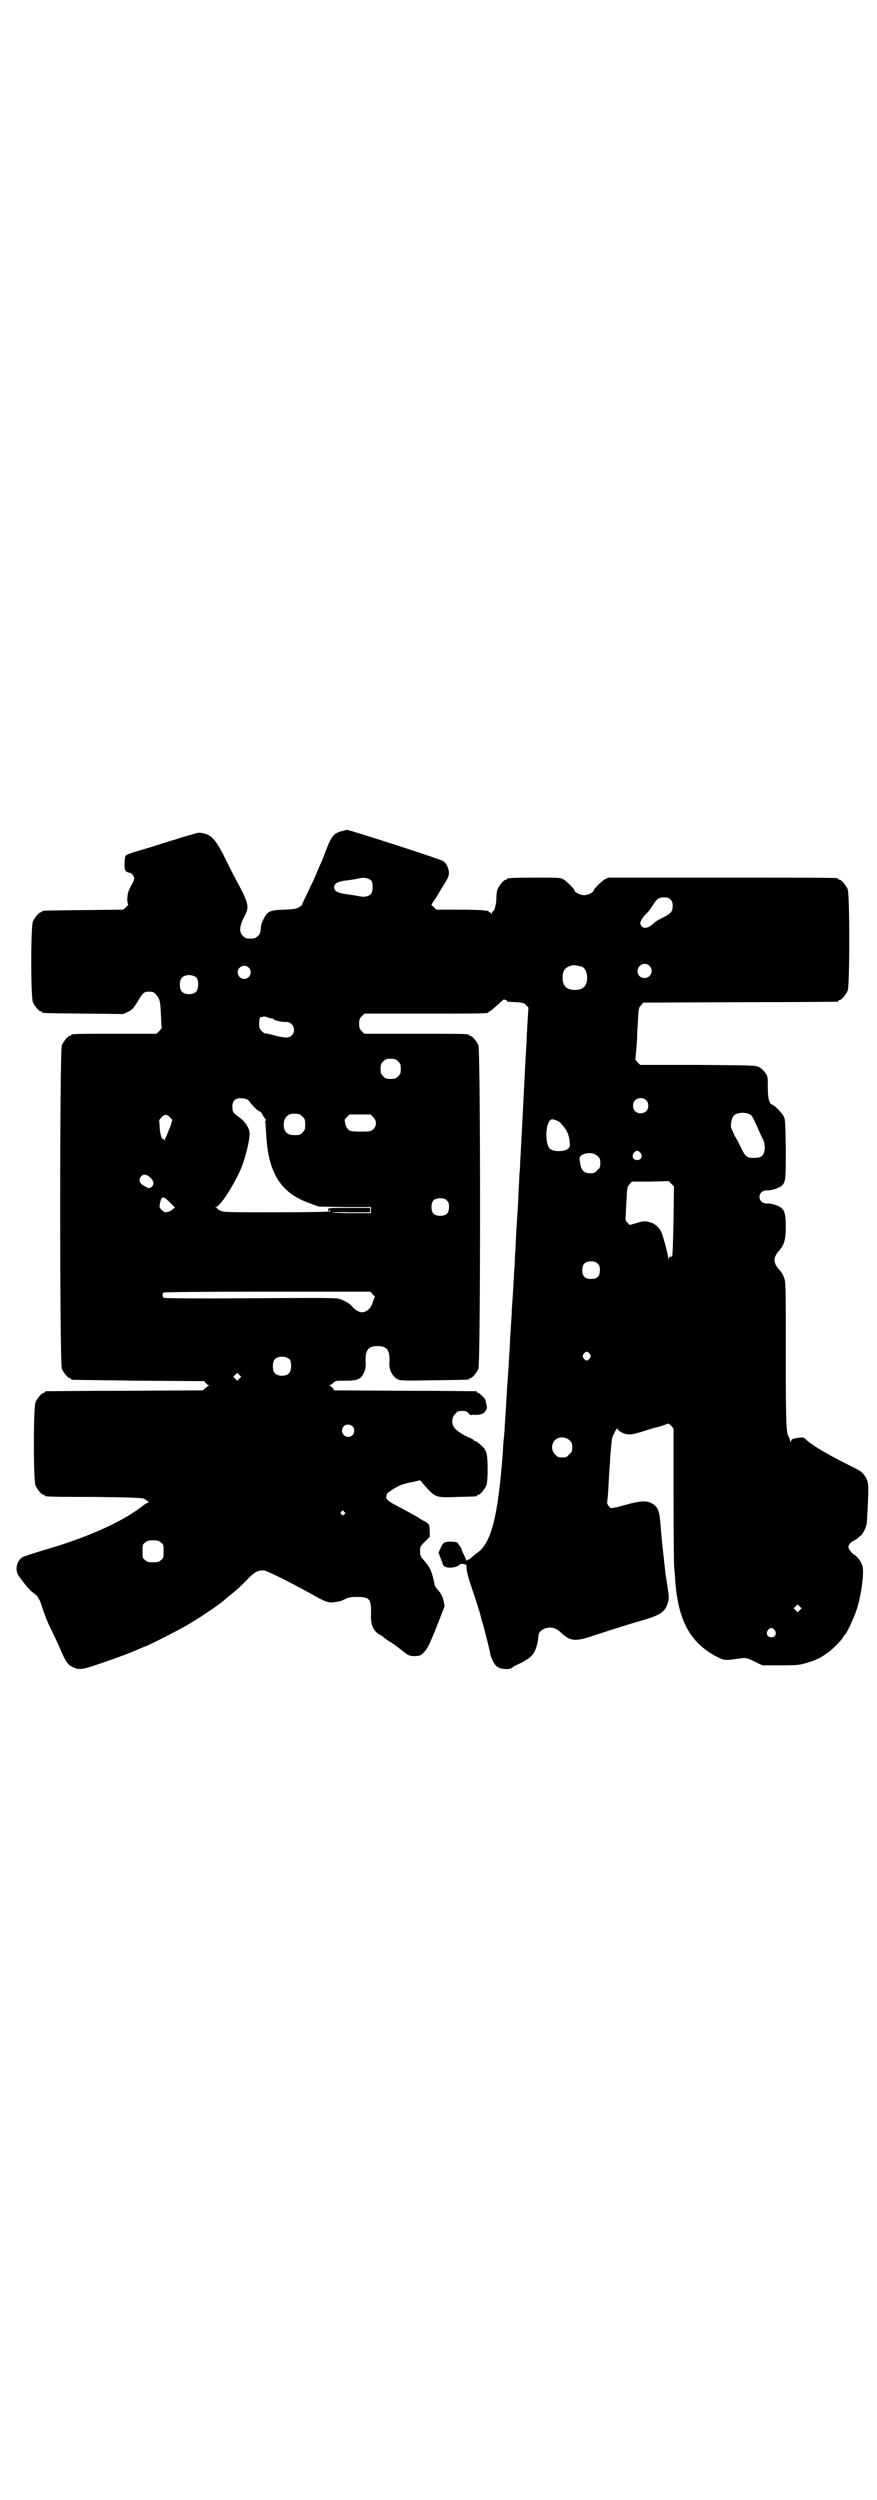 <?xml version="1.0" standalone="no"?>
<!DOCTYPE svg PUBLIC "-//W3C//DTD SVG 20010904//EN"
 "http://www.w3.org/TR/2001/REC-SVG-20010904/DTD/svg10.dtd">
<svg version="1.0" xmlns="http://www.w3.org/2000/svg"
 width="1000pt" height="2850pt" viewBox="0 0 1000 2850"
 preserveAspectRatio="xMidYMid meet">
<g transform="translate(0,2850) scale(0.5,-0.5)"
fill="#000000" stroke="none">
<path d="M779 3805 c-18 -5 -23 -11 -36 -45 -4 -10 -9 -23 -11 -28 -3 -5 -7
-16 -11 -25 -4 -9 -8 -19 -10 -22 -6 -13 -22 -46 -22 -47 1 -1 -2 -3 -6 -6 -7
-4 -10 -5 -35 -6 -33 -1 -38 -4 -46 -20 -3 -5 -5 -11 -6 -13 0 -1 0 -4 -1 -6
0 -2 -1 -7 -1 -10 0 -3 -2 -8 -6 -11 -5 -5 -7 -6 -17 -6 -10 0 -12 1 -17 6 -9
9 -8 21 2 42 14 26 13 29 -24 98 -5 10 -16 31 -23 46 -18 34 -27 44 -45 48
-11 2 -13 2 -27 -3 -9 -2 -25 -7 -37 -11 -12 -3 -23 -7 -26 -8 -3 -1 -14 -4
-25 -8 -55 -16 -61 -18 -63 -22 -1 -2 -2 -10 -2 -18 0 -12 1 -14 4 -17 3 -2 6
-3 8 -3 4 0 10 -8 10 -13 0 -2 -2 -8 -5 -13 -3 -5 -6 -11 -7 -14 -4 -7 -5 -28
-2 -31 1 -1 0 -3 -4 -7 l-7 -6 -90 -1 c-93 -1 -95 -1 -95 -3 0 -1 -1 -2 -3 -2
-4 0 -14 -12 -18 -21 -5 -11 -5 -173 0 -184 4 -9 14 -21 18 -21 2 0 3 -1 3 -2
0 -2 2 -2 95 -3 l90 -1 11 5 c10 5 12 8 21 22 13 22 15 24 27 24 9 0 11 -1 16
-7 8 -8 10 -16 11 -47 1 -14 1 -27 2 -28 0 -1 -3 -5 -6 -8 l-6 -6 -92 0 c-91
0 -103 0 -103 -3 0 -1 -1 -2 -3 -2 -4 0 -14 -12 -18 -21 -5 -12 -5 -726 0
-738 4 -9 14 -21 18 -21 2 0 3 -1 3 -2 0 -1 1 -2 3 -2 1 0 69 -1 151 -2 l150
-1 3 -4 c2 -3 5 -5 7 -5 2 0 2 -1 0 -1 -2 -1 -5 -4 -8 -6 l-5 -5 -178 -1 c-98
0 -179 -1 -180 -1 -2 0 -3 -1 -3 -2 0 -1 -1 -2 -3 -2 -4 0 -14 -12 -18 -21 -5
-11 -5 -179 0 -190 4 -9 14 -21 18 -21 2 0 3 -1 3 -2 0 -2 2 -3 113 -3 81 -1
109 -2 113 -4 7 -3 13 -9 10 -9 -2 0 -9 -4 -16 -10 -47 -36 -129 -72 -228
-100 -19 -6 -38 -12 -42 -14 -15 -9 -19 -31 -8 -45 14 -19 22 -29 31 -36 6 -4
11 -9 11 -10 0 -1 2 -4 4 -7 2 -3 5 -13 8 -22 3 -9 10 -28 17 -42 7 -14 17
-35 22 -47 12 -28 17 -36 27 -41 16 -8 21 -8 67 8 39 13 72 26 90 34 5 2 9 4
10 4 3 0 78 38 98 50 37 22 77 50 85 58 1 1 6 5 12 10 14 11 27 23 43 40 13
13 23 17 35 15 9 -2 76 -36 118 -60 20 -11 28 -14 40 -12 14 2 14 2 25 7 8 4
14 5 27 5 30 0 33 -5 32 -42 -1 -21 6 -37 20 -44 3 -2 7 -4 8 -5 2 -2 8 -7 15
-11 10 -6 24 -17 34 -25 9 -7 13 -8 24 -8 11 1 12 1 20 9 7 7 11 14 28 56 l19
49 -2 10 c-2 11 -6 19 -15 29 -3 3 -6 8 -6 11 -6 29 -10 38 -23 53 -9 10 -10
12 -10 22 0 11 0 11 11 22 l11 11 0 14 c-1 13 -1 14 -6 18 -3 2 -6 4 -7 4 0 0
-6 3 -13 8 -12 7 -32 18 -55 30 -12 6 -20 13 -18 17 0 2 1 5 1 6 0 3 18 15 32
21 6 2 18 6 27 7 l17 4 7 -8 c28 -32 27 -32 79 -30 43 1 44 1 44 3 0 1 1 2 3
2 4 0 14 12 18 21 2 6 3 15 3 37 0 34 -2 44 -14 54 -10 9 -12 10 -14 10 -1 0
-3 1 -4 3 -1 1 -6 4 -11 6 -10 3 -28 15 -33 22 -7 9 -6 24 2 31 5 6 7 7 16 7
9 0 11 -1 15 -6 3 -3 5 -4 5 -4 0 1 4 2 9 1 13 0 20 2 25 10 3 6 3 7 1 15 -1
5 -2 9 -2 9 1 0 -2 4 -6 8 -4 4 -9 8 -10 8 -2 0 -3 1 -3 2 0 1 -1 2 -2 2 -2 0
-75 1 -163 1 l-161 1 -3 5 c-2 2 -5 5 -7 6 -2 0 -2 1 0 1 1 0 5 2 8 5 5 5 6 5
27 5 24 0 32 2 39 11 5 7 9 19 8 29 -2 29 5 39 27 39 22 0 29 -10 27 -39 -1
-17 9 -34 22 -38 5 -2 31 -2 81 -1 77 1 79 1 79 3 0 1 1 2 3 2 4 0 14 12 18
21 5 12 5 726 0 738 -4 9 -14 21 -18 21 -2 0 -3 1 -3 2 0 3 -13 3 -125 3
l-114 0 -6 6 c-5 5 -6 8 -6 17 0 9 1 12 6 17 l6 6 136 0 c134 0 147 0 147 3 0
1 1 2 3 2 1 0 9 7 18 15 8 8 15 13 15 13 0 -1 1 -2 3 -2 2 0 3 -1 3 -2 0 -2 0
-2 22 -3 15 -1 18 -2 22 -7 3 -3 6 -6 5 -6 0 -1 -1 -15 -2 -33 -1 -18 -2 -35
-2 -39 0 -4 -1 -20 -2 -35 -2 -41 -3 -56 -4 -77 -2 -43 -7 -136 -8 -156 -1
-12 -1 -27 -2 -35 -1 -8 -1 -24 -2 -36 -1 -12 -1 -30 -2 -40 -1 -23 -3 -43 -4
-68 -1 -11 -1 -28 -2 -38 -1 -10 -1 -27 -2 -38 -1 -11 -1 -25 -2 -31 0 -6 -1
-22 -2 -36 -1 -14 -2 -28 -2 -32 0 -4 -1 -19 -2 -33 -1 -14 -2 -30 -2 -35 0
-5 -1 -20 -2 -33 -1 -23 -2 -35 -4 -63 -1 -7 -1 -22 -2 -32 -1 -21 -3 -48 -4
-64 0 -6 -1 -18 -2 -27 -1 -9 -2 -21 -2 -28 -11 -149 -26 -210 -58 -233 -5 -3
-11 -9 -15 -12 -3 -3 -6 -5 -7 -4 -1 0 -2 0 -3 -2 -2 -3 -2 -3 -1 0 0 2 -2 7
-4 11 -2 4 -5 10 -6 13 0 3 -3 7 -5 10 -2 2 -4 5 -4 6 -1 3 -20 4 -28 2 -5 -2
-7 -4 -11 -13 l-5 -11 5 -13 c3 -8 5 -14 5 -14 0 0 1 -2 3 -4 6 -5 26 -4 33 2
5 4 7 4 11 3 2 -1 5 -1 5 -1 1 1 2 -3 2 -9 0 -5 4 -22 10 -39 9 -26 21 -63 23
-73 0 -2 3 -11 6 -21 6 -24 13 -49 15 -62 3 -12 10 -26 17 -30 8 -5 26 -6 32
-2 3 3 13 8 22 12 21 11 29 19 34 35 2 7 4 15 4 18 0 3 1 7 1 9 0 7 8 15 18
17 12 3 23 0 34 -11 19 -18 31 -20 65 -9 55 18 96 31 121 38 41 12 51 19 57
40 3 10 3 12 -1 38 -2 15 -5 30 -5 34 -4 37 -8 70 -10 98 -3 38 -5 46 -18 55
-11 7 -23 8 -51 1 -48 -13 -43 -12 -49 -7 -4 5 -5 7 -4 14 1 7 2 18 4 58 1 9
1 21 2 27 0 6 1 20 2 30 1 10 2 23 3 27 2 8 12 26 12 22 0 -4 11 -11 21 -13 8
-1 13 -1 36 6 14 5 33 10 41 12 8 3 16 5 17 6 1 1 4 -1 7 -4 l6 -7 0 -151 c0
-83 1 -153 1 -156 0 -3 1 -14 2 -26 5 -102 33 -155 97 -188 15 -8 20 -8 46 -4
20 3 20 3 44 -9 l13 -6 42 0 c39 0 43 1 60 6 20 6 30 11 44 21 14 9 39 35 39
40 0 1 1 2 2 2 4 2 20 36 27 56 11 33 18 85 14 101 -3 10 -10 21 -20 27 -3 2
-8 7 -10 11 -3 6 -3 7 0 12 2 3 6 7 10 8 3 2 7 4 8 5 1 1 4 4 7 6 7 5 14 21
15 32 5 91 5 91 -7 108 -5 7 -11 10 -35 22 -46 23 -82 44 -96 57 -6 6 -7 6
-17 5 -14 -2 -18 -3 -18 -9 0 -3 -1 -2 -2 2 -1 3 -2 8 -4 10 -5 11 -6 27 -6
187 0 158 0 165 -4 175 -2 6 -6 13 -9 16 -17 18 -17 30 0 48 9 11 13 23 13 51
0 27 -2 37 -10 44 -6 5 -24 11 -33 10 -10 0 -17 6 -17 15 0 9 7 15 17 15 9 -1
27 5 33 10 10 8 10 15 10 85 -1 60 -1 67 -5 74 -4 8 -20 24 -25 26 -8 2 -11
14 -11 40 0 24 0 25 -6 33 -3 5 -10 11 -14 13 -8 4 -11 4 -140 5 l-131 0 -6 6
c-3 3 -5 6 -5 6 0 1 1 10 2 22 1 12 2 26 2 31 0 6 1 23 2 38 1 26 2 28 7 33
l5 6 220 1 c121 0 221 1 223 1 1 0 2 1 2 2 0 1 1 2 3 2 4 0 14 12 18 21 5 11
5 221 0 232 -4 9 -14 21 -18 21 -2 0 -3 1 -3 2 0 0 -2 2 -5 2 -4 1 -122 1
-263 1 l-257 0 -8 -4 c-7 -4 -25 -22 -25 -25 0 -4 -13 -11 -22 -11 -9 0 -22 7
-22 11 0 3 -18 21 -25 25 -8 4 -10 4 -63 4 -55 0 -66 -1 -66 -3 0 -1 -1 -2 -3
-2 -4 0 -14 -12 -18 -21 -2 -4 -3 -13 -3 -21 0 -14 -5 -30 -8 -30 -1 0 -2 -2
-2 -4 0 -4 -1 -4 -1 -1 -1 1 -3 3 -4 3 -2 0 -3 1 -3 2 0 2 -1 2 -1 2 -1 -1 -4
-1 -7 0 -4 1 -30 2 -59 2 l-52 0 -6 6 c-5 4 -6 6 -4 7 1 2 5 8 10 15 4 7 12
21 18 30 12 19 13 24 8 39 -3 7 -6 11 -11 14 -8 5 -213 71 -219 71 -1 0 -6 -2
-12 -3z m68 -113 c4 -6 4 -24 -1 -30 -4 -5 -14 -8 -24 -6 -9 2 -17 3 -37 6
-17 3 -23 7 -23 15 0 8 6 12 23 15 19 2 28 4 37 6 9 2 20 -1 25 -6z m682 -43
c4 -4 5 -7 5 -14 0 -13 -3 -17 -20 -26 -8 -4 -18 -9 -21 -12 -14 -14 -26 -16
-31 -7 -3 5 -2 6 1 13 2 4 7 10 10 13 4 3 10 11 15 19 10 16 14 19 27 19 7 0
10 -1 14 -5z m-48 -151 c11 -10 3 -28 -11 -28 -9 0 -16 6 -16 16 0 14 17 22
27 12z m-154 -2 c7 -3 12 -13 12 -25 0 -19 -9 -28 -28 -28 -19 0 -28 9 -28 28
0 17 6 24 22 28 5 1 14 -1 22 -3z m-760 -2 c10 -9 3 -26 -10 -26 -8 0 -15 7
-15 15 0 13 16 20 25 11z m-118 -24 c4 -6 4 -24 -1 -30 -7 -9 -27 -9 -34 0 -5
6 -5 24 0 30 7 9 27 9 35 0z m171 -92 c2 0 4 -1 4 -2 0 -2 20 -7 28 -6 16 1
25 -20 13 -31 -6 -6 -14 -6 -38 0 -11 3 -20 5 -22 5 -1 -1 -5 2 -8 5 -5 5 -6
8 -6 17 0 10 2 17 5 15 1 0 2 0 4 1 1 1 5 0 9 -1 4 -2 9 -3 11 -3z m288 -98
c5 -5 6 -7 6 -17 0 -10 -1 -12 -6 -17 -5 -5 -7 -6 -17 -6 -10 0 -12 1 -17 6
-5 5 -6 7 -6 17 0 10 1 12 6 17 5 5 7 6 17 6 10 0 12 -1 17 -6z m-344 -87 c3
-2 6 -5 6 -6 5 -7 19 -21 22 -21 2 0 4 -3 6 -6 1 -3 4 -7 6 -10 2 -2 3 -4 2
-5 -1 -1 -2 -2 -1 -3 0 0 1 -12 2 -26 4 -90 33 -137 101 -160 l19 -7 60 -1 59
0 0 -7 0 -7 -44 0 c-24 0 -44 1 -45 2 0 0 19 1 43 0 l44 0 0 5 0 5 -48 0 c-47
0 -48 0 -48 -4 0 -2 1 -4 2 -4 1 0 1 2 1 4 -1 2 -1 2 1 0 1 -2 1 -4 1 -4 -1
-1 -55 -2 -121 -2 -106 0 -121 0 -128 3 -4 2 -8 4 -8 5 0 1 -2 2 -3 3 -3 0 -3
1 -1 1 9 0 39 46 56 84 12 27 23 74 21 87 -2 11 -10 24 -24 34 -14 10 -15 12
-15 24 0 13 6 19 19 19 6 0 12 -1 15 -3z m909 -1 c7 -6 7 -19 1 -25 -6 -7 -19
-7 -25 -1 -7 6 -7 19 -1 25 6 7 19 7 25 1z m239 -34 c2 -1 7 -9 10 -17 4 -8
10 -22 14 -31 8 -15 8 -18 8 -29 -2 -16 -7 -21 -25 -21 -16 0 -19 3 -29 23 -4
9 -11 22 -15 28 -3 7 -7 16 -8 19 -1 9 2 22 7 27 7 7 28 8 38 1z m-1030 2 c1
0 5 -3 8 -6 5 -5 6 -7 6 -18 0 -11 -1 -13 -6 -18 -6 -6 -7 -6 -20 -6 -15 0
-23 8 -23 24 0 11 5 19 13 23 5 2 8 2 22 1z m-294 -8 l5 -5 -4 -14 c-3 -7 -7
-17 -9 -22 -2 -4 -4 -9 -5 -11 0 -2 -1 -2 -1 1 0 2 -1 3 -2 2 -3 -2 -7 12 -8
27 0 8 -1 15 -1 16 0 0 2 3 6 7 7 7 12 7 19 -1z m463 1 c9 -9 8 -20 0 -28 -7
-5 -7 -5 -30 -5 -22 0 -23 1 -28 6 -3 4 -5 8 -6 13 0 4 -1 7 -1 7 -1 0 1 3 5
7 l6 6 24 0 24 0 6 -6z m419 -8 c4 -2 8 -4 8 -5 0 0 3 -4 6 -7 9 -10 14 -22
15 -36 1 -12 1 -12 -5 -17 -8 -6 -31 -6 -39 0 -14 11 -11 67 4 68 2 0 7 -1 11
-3z m191 -74 c5 -8 1 -16 -8 -16 -9 0 -13 8 -8 16 2 3 5 5 8 5 3 0 6 -2 8 -5z
m-98 -7 c5 -5 6 -7 6 -16 0 -9 -1 -11 -7 -16 -5 -6 -7 -7 -16 -7 -14 0 -21 7
-23 23 -2 12 -2 13 2 17 10 8 29 8 38 -1z m-1020 -49 c8 -8 9 -15 3 -21 -5 -4
-7 -4 -15 1 -13 6 -16 14 -9 23 5 6 12 5 21 -3z m1193 -98 c-1 -43 -2 -79 -3
-81 -1 -1 -3 -2 -4 -1 -2 0 -3 -1 -4 -5 0 -5 0 -4 -1 1 0 7 -11 48 -15 58 -5
12 -15 21 -26 24 -12 4 -18 3 -36 -3 l-11 -3 -5 5 c-5 5 -5 7 -4 16 0 6 1 24
2 39 1 26 2 28 7 33 l5 6 42 0 42 1 6 -6 6 -6 -1 -78z m-1142 26 c-3 -3 -8 -6
-12 -6 -6 -2 -7 -1 -13 4 -6 6 -6 6 -4 16 3 16 7 17 22 2 l12 -12 -5 -4z m625
20 c4 -4 5 -7 5 -15 0 -14 -6 -20 -20 -20 -14 0 -20 6 -20 20 0 14 6 20 20 20
8 0 11 -1 15 -5z m344 -144 c4 -4 5 -7 5 -15 0 -14 -6 -20 -20 -20 -14 0 -20
6 -20 20 0 14 6 20 20 20 8 0 11 -1 15 -5z m-514 -69 c2 -3 5 -5 6 -6 0 0 0
-1 -1 -3 -1 -1 -3 -7 -5 -13 -4 -12 -14 -20 -24 -20 -6 0 -16 6 -21 12 -5 7
-15 13 -28 18 -8 3 -26 3 -205 2 -130 -1 -197 0 -198 1 -3 3 -3 9 0 12 1 1 82
2 237 2 l235 0 4 -5z m496 -137 c3 -5 3 -5 0 -10 -2 -3 -5 -5 -7 -5 -2 0 -5 2
-7 5 -3 5 -3 5 0 10 2 3 5 5 7 5 2 0 5 -2 7 -5z m-684 -13 c4 -6 4 -24 -1 -30
-7 -9 -27 -9 -34 0 -5 6 -5 24 0 30 7 9 27 9 35 0z m-115 -43 l-5 -5 -4 4 -5
5 4 4 5 5 4 -4 5 -5 -4 -4z m258 -109 c5 -5 5 -15 0 -20 -9 -9 -24 -2 -24 10
0 8 6 14 14 14 3 0 8 -2 10 -4z m495 -32 c5 -5 6 -7 6 -16 0 -9 -1 -11 -7 -16
-5 -6 -7 -7 -16 -7 -9 0 -11 1 -16 7 -9 8 -9 23 -1 32 9 9 24 9 34 0z m-514
-163 c3 -3 3 -3 0 -6 -3 -3 -3 -3 -6 0 -3 2 -3 3 -1 6 4 4 4 4 7 0z m-418 -70
c6 -4 6 -6 6 -20 0 -14 0 -16 -6 -20 -4 -4 -7 -5 -18 -5 -11 0 -14 1 -18 5 -6
4 -6 6 -6 20 0 14 0 16 6 20 4 4 7 5 18 5 11 0 14 -1 18 -5z m1457 -154 l-5
-5 -4 4 -5 5 4 4 5 5 4 -4 5 -5 -4 -4z m-57 -46 c5 -8 1 -16 -8 -16 -9 0 -13
8 -8 16 2 3 5 5 8 5 3 0 6 -2 8 -5z"/>
</g>
</svg>

